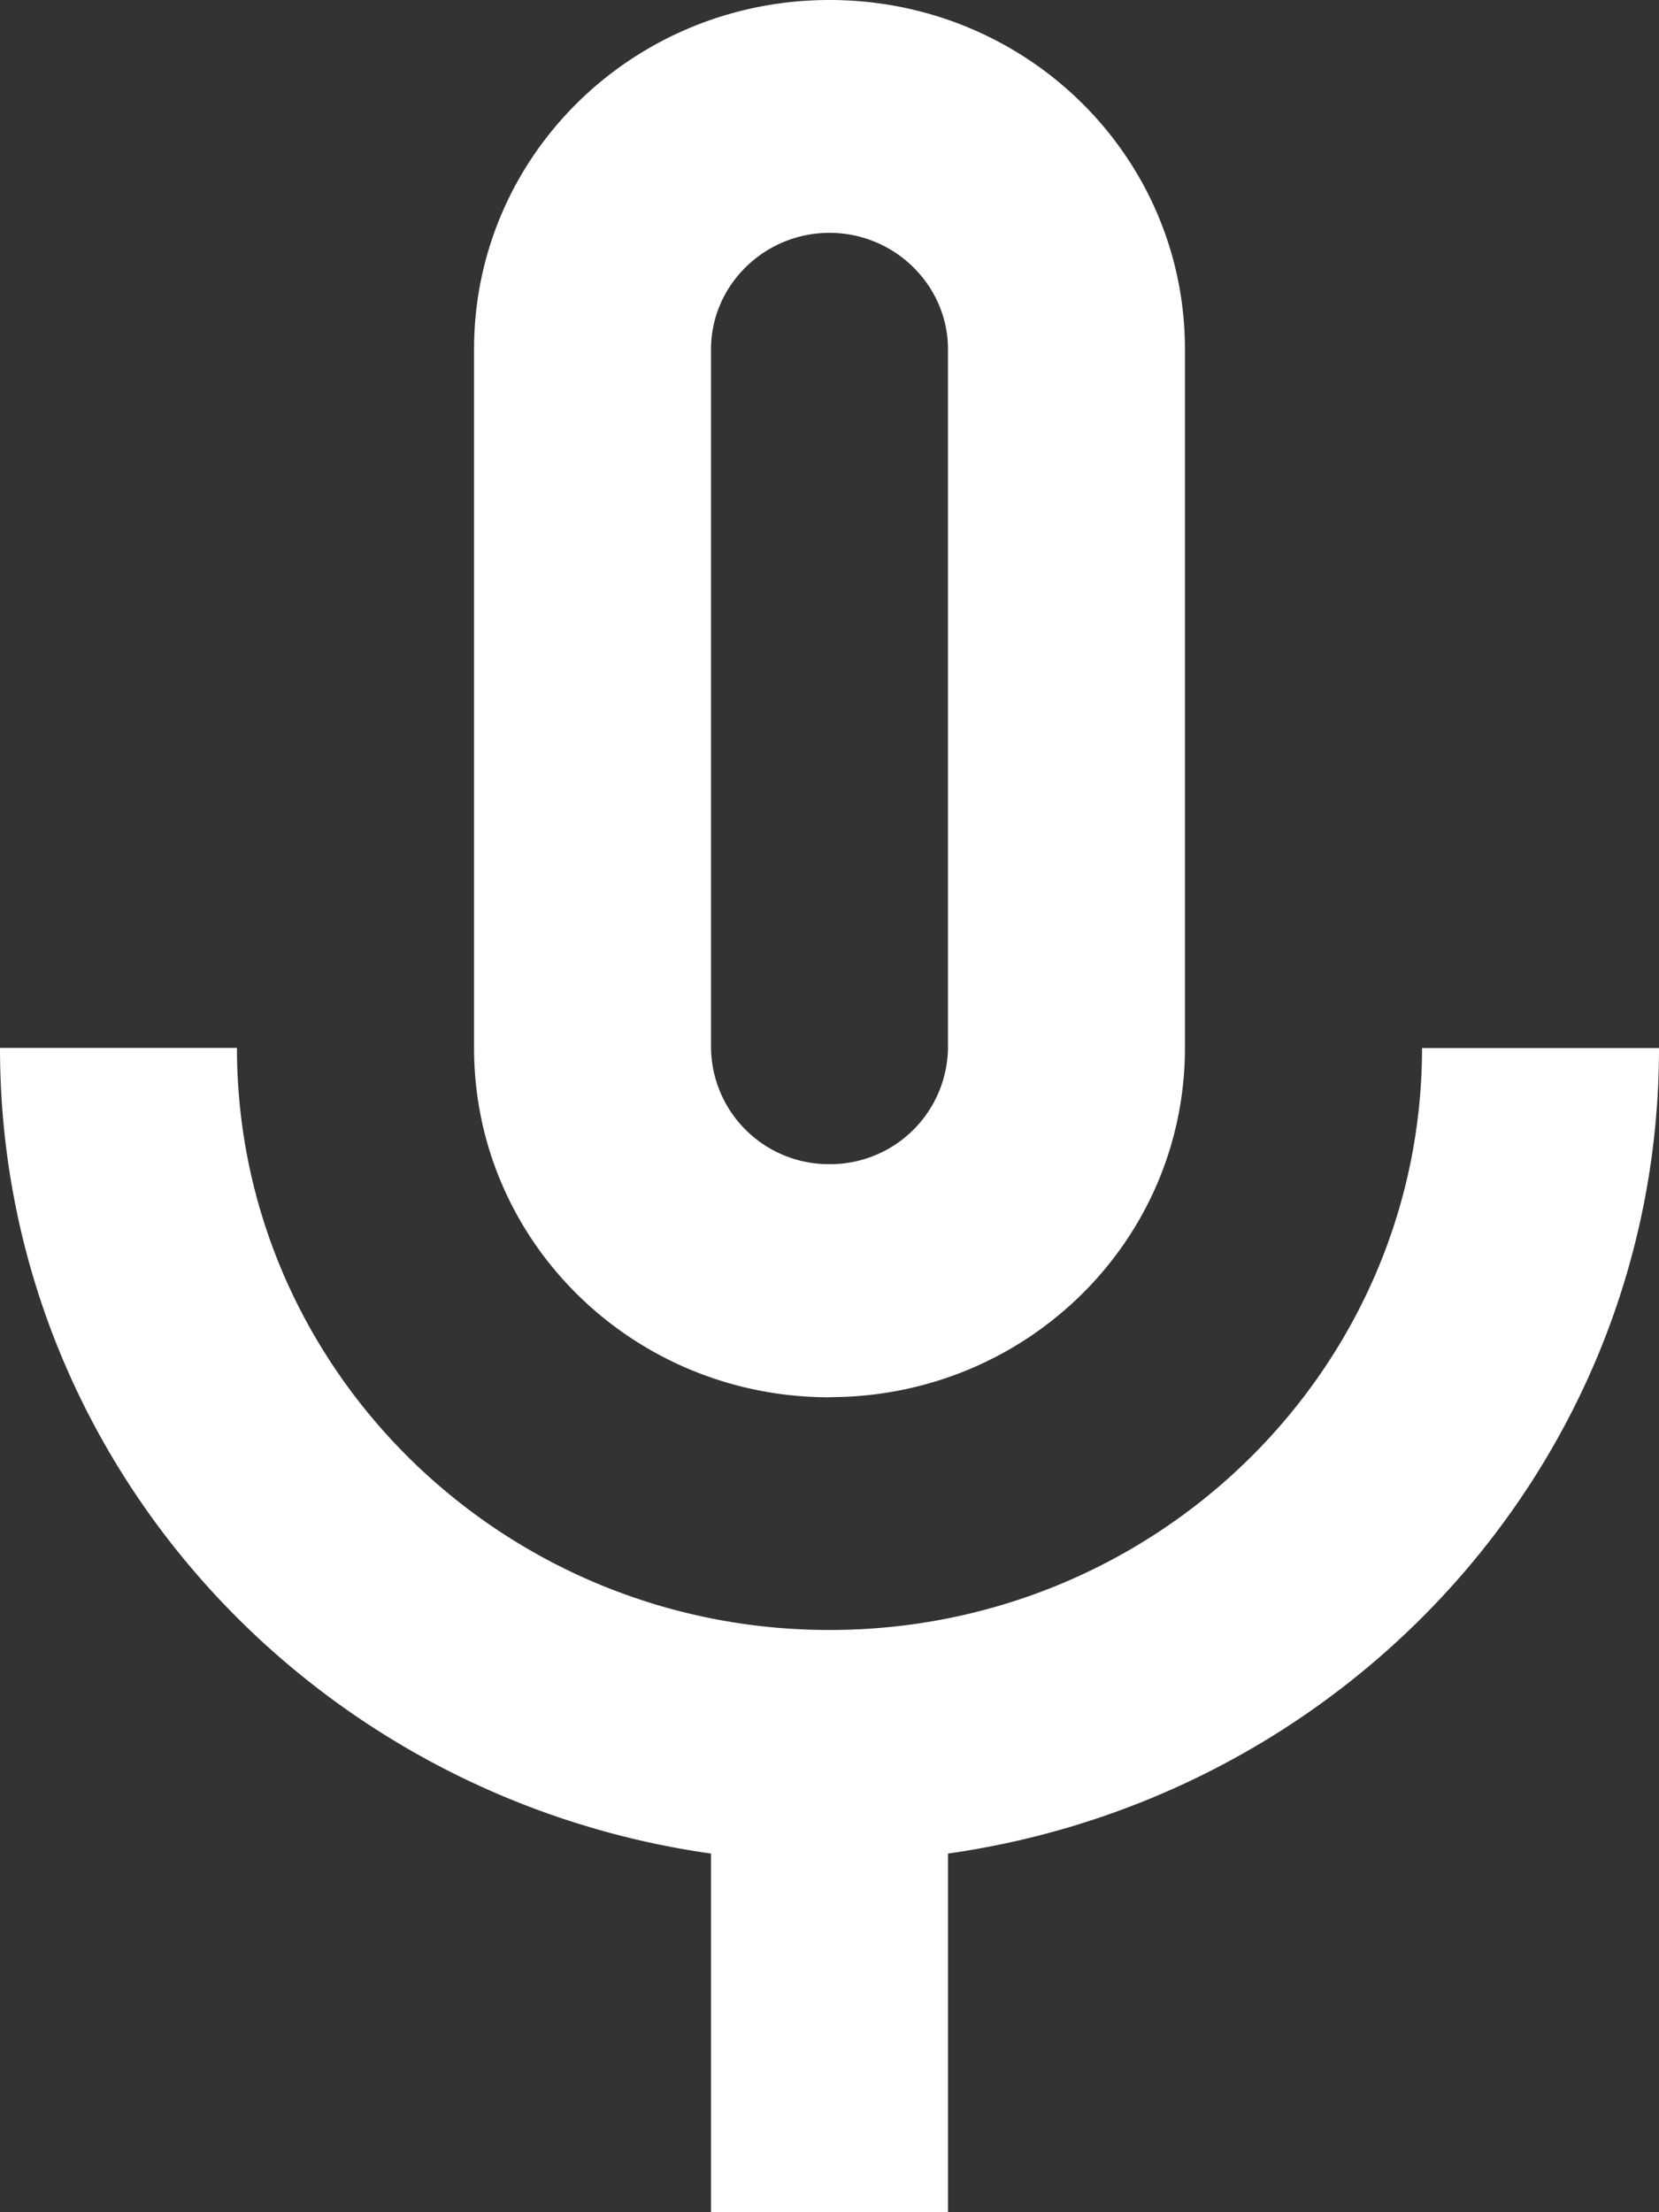 <svg xmlns="http://www.w3.org/2000/svg" width="12" height="16" viewBox="0 0 12 16">
    <rect x="0" y="0" width="12" height="16" fill="#333333" stroke="none"/>
    <path fill="#FFFFFF" fill-rule="nonzero" d="M6 10.105c1.423 0 2.571-1.128 2.571-2.526V2.526C8.571 1.128 7.423 0 6 0 4.577 0 3.429 1.128 3.429 2.526V7.58c0 1.398 1.148 2.526 2.571 2.526zm-.857-7.579c0-.463.386-.842.857-.842s.857.38.857.842V7.58A.852.852 0 0 1 6 8.42a.852.852 0 0 1-.857-.842V2.526zm5.143 5.053c0 2.324-1.92 4.21-4.286 4.21-2.366 0-4.286-1.886-4.286-4.21H0c0 2.973 2.237 5.415 5.143 5.827V16h1.714v-2.594C9.763 12.994 12 10.552 12 7.58h-1.714z"/>
</svg>
